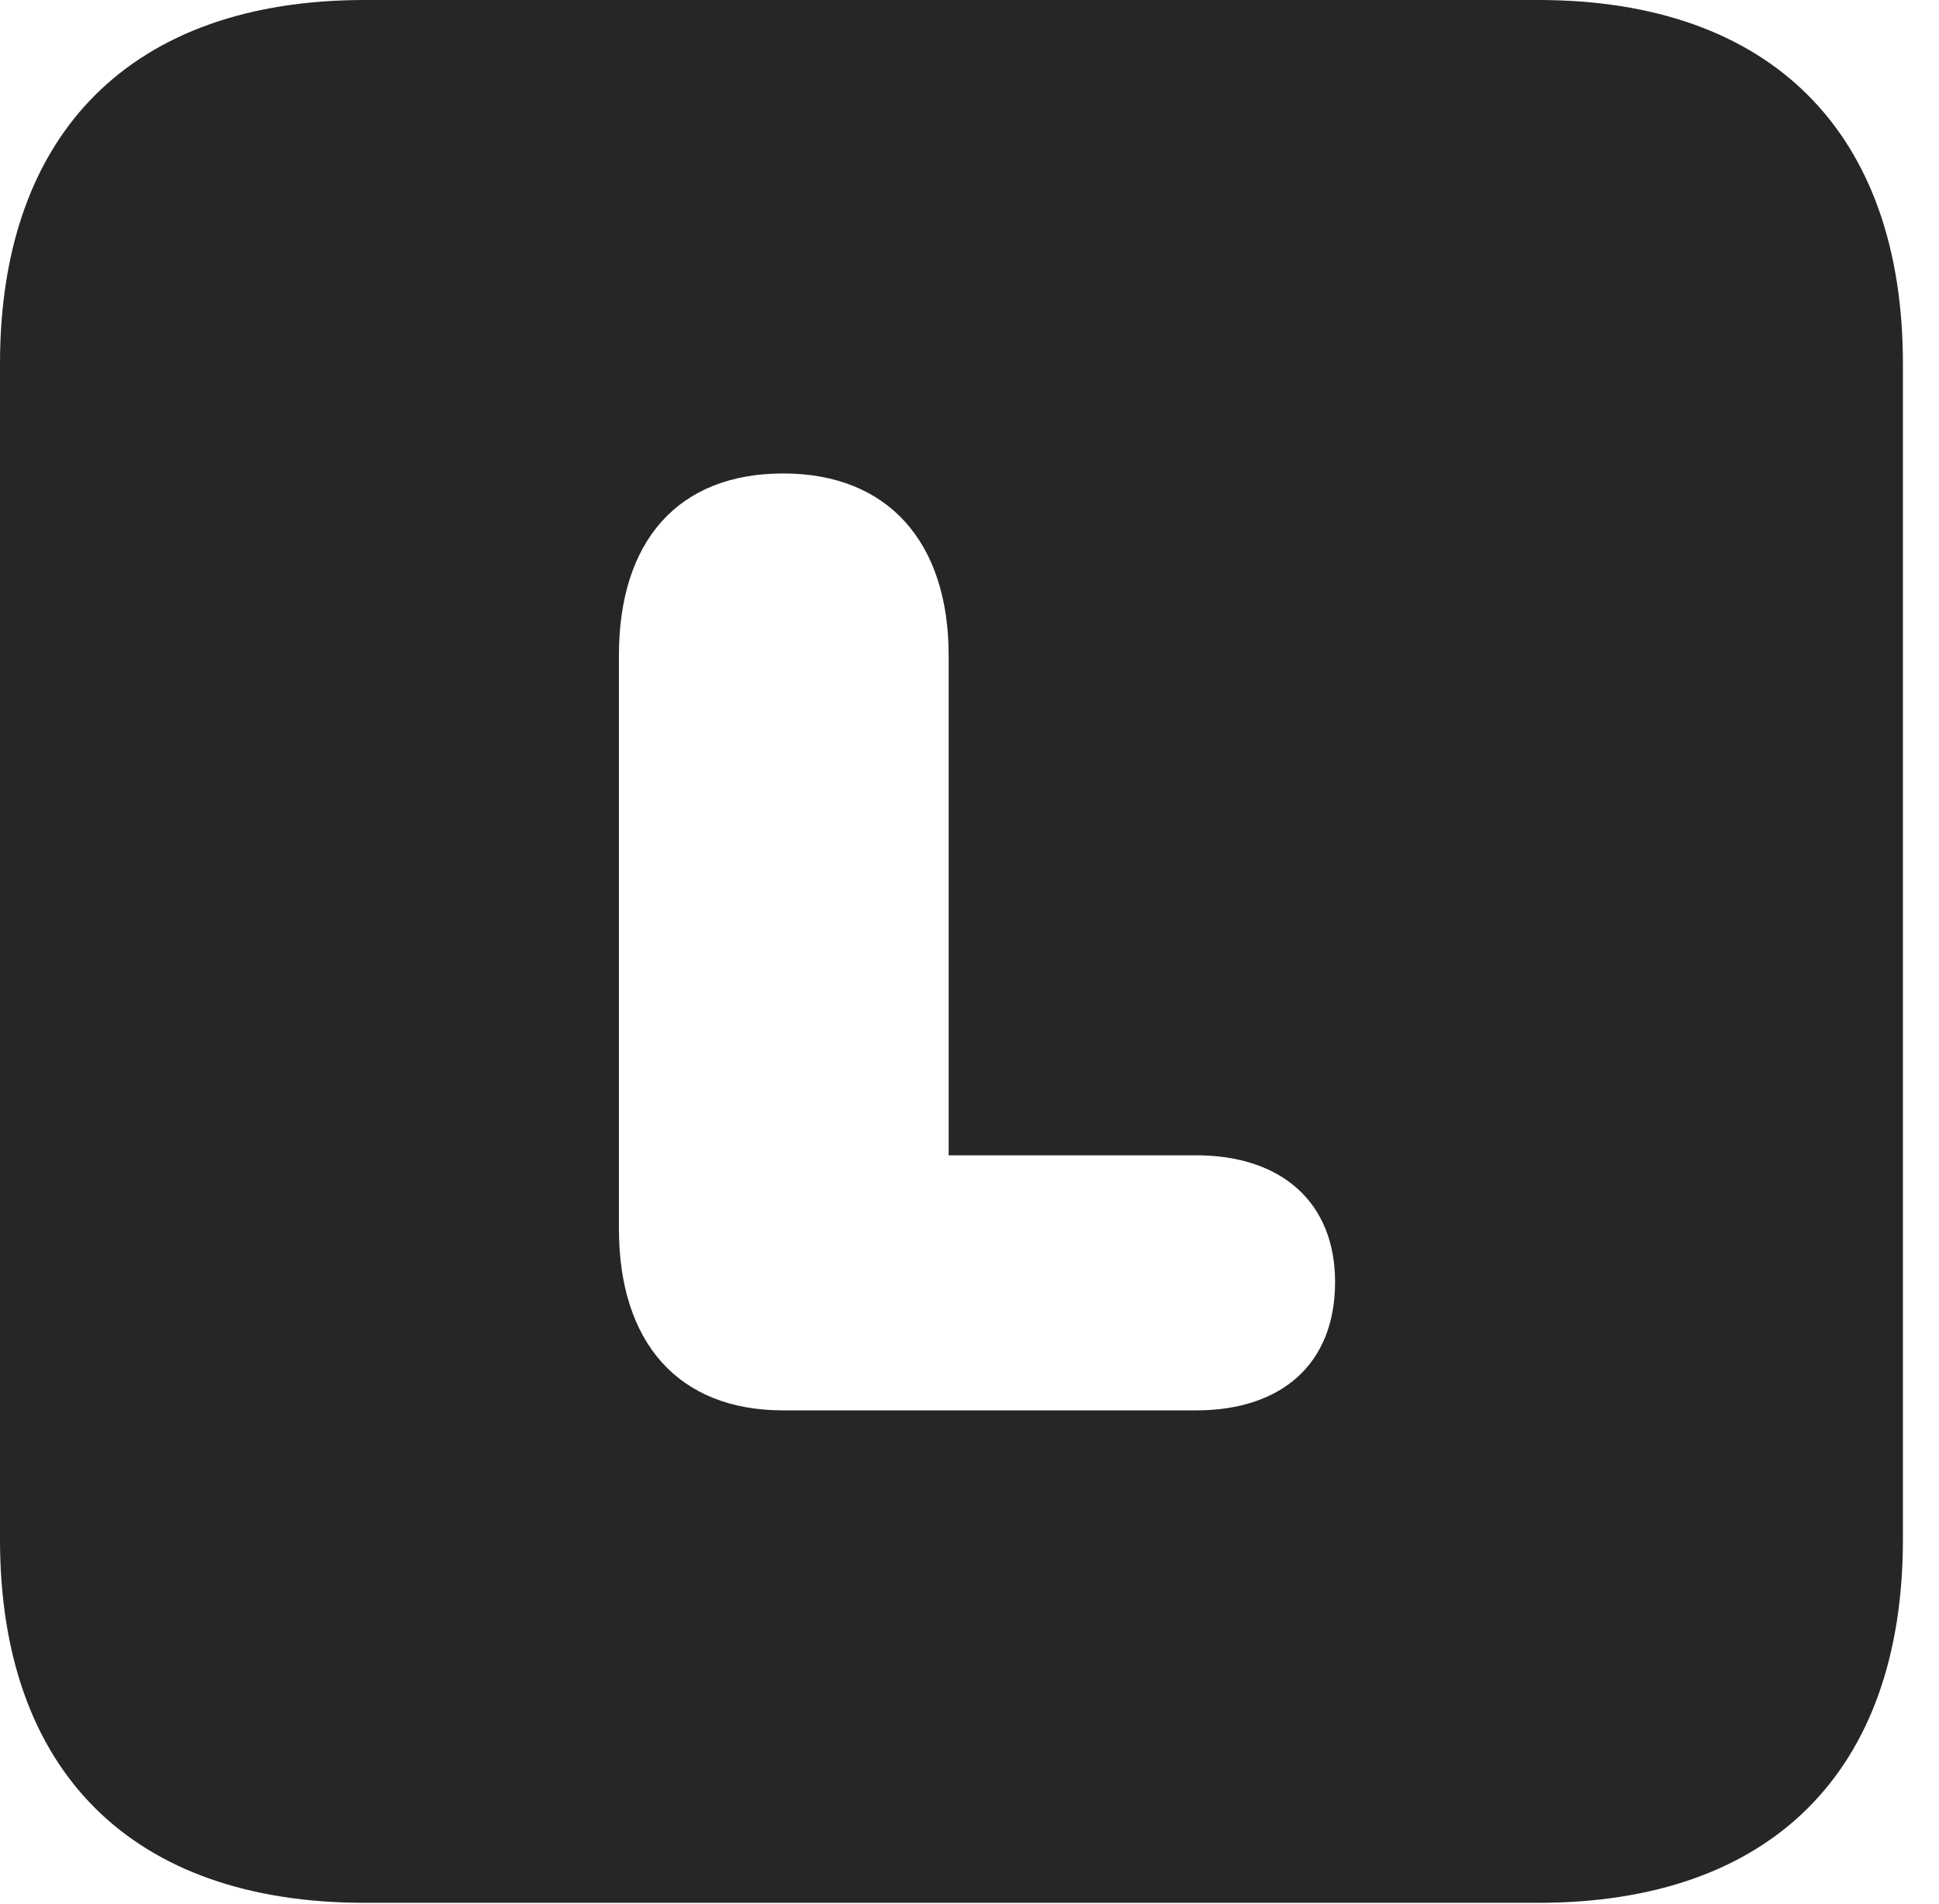 <?xml version="1.0" encoding="UTF-8"?>
<!--Generator: Apple Native CoreSVG 326-->
<!DOCTYPE svg PUBLIC "-//W3C//DTD SVG 1.1//EN" "http://www.w3.org/Graphics/SVG/1.1/DTD/svg11.dtd">
<svg version="1.1" xmlns="http://www.w3.org/2000/svg" xmlns:xlink="http://www.w3.org/1999/xlink"
       viewBox="0 0 19.399 19.053">
       <g>
              <rect height="19.053" opacity="0" width="19.399" x="0" y="0" />
              <path d="M19.038 3.639L19.038 15.401C19.038 17.726 17.716 19.038 15.39 19.038L3.648 19.038C1.324 19.038 0 17.726 0 15.401L0 3.639C0 1.322 1.324 0 3.648 0L15.39 0C17.716 0 19.038 1.322 19.038 3.639ZM6.192 6.558L6.192 12.292C6.192 13.434 6.788 14.111 7.835 14.111L11.967 14.111C12.82 14.111 13.357 13.648 13.357 12.827C13.357 12.029 12.82 11.559 11.967 11.559L9.491 11.559L9.491 6.558C9.491 5.427 8.887 4.737 7.835 4.737C6.788 4.737 6.192 5.409 6.192 6.558Z"
                     fill="currentColor" fill-opacity="0.85" />
       </g>
</svg>